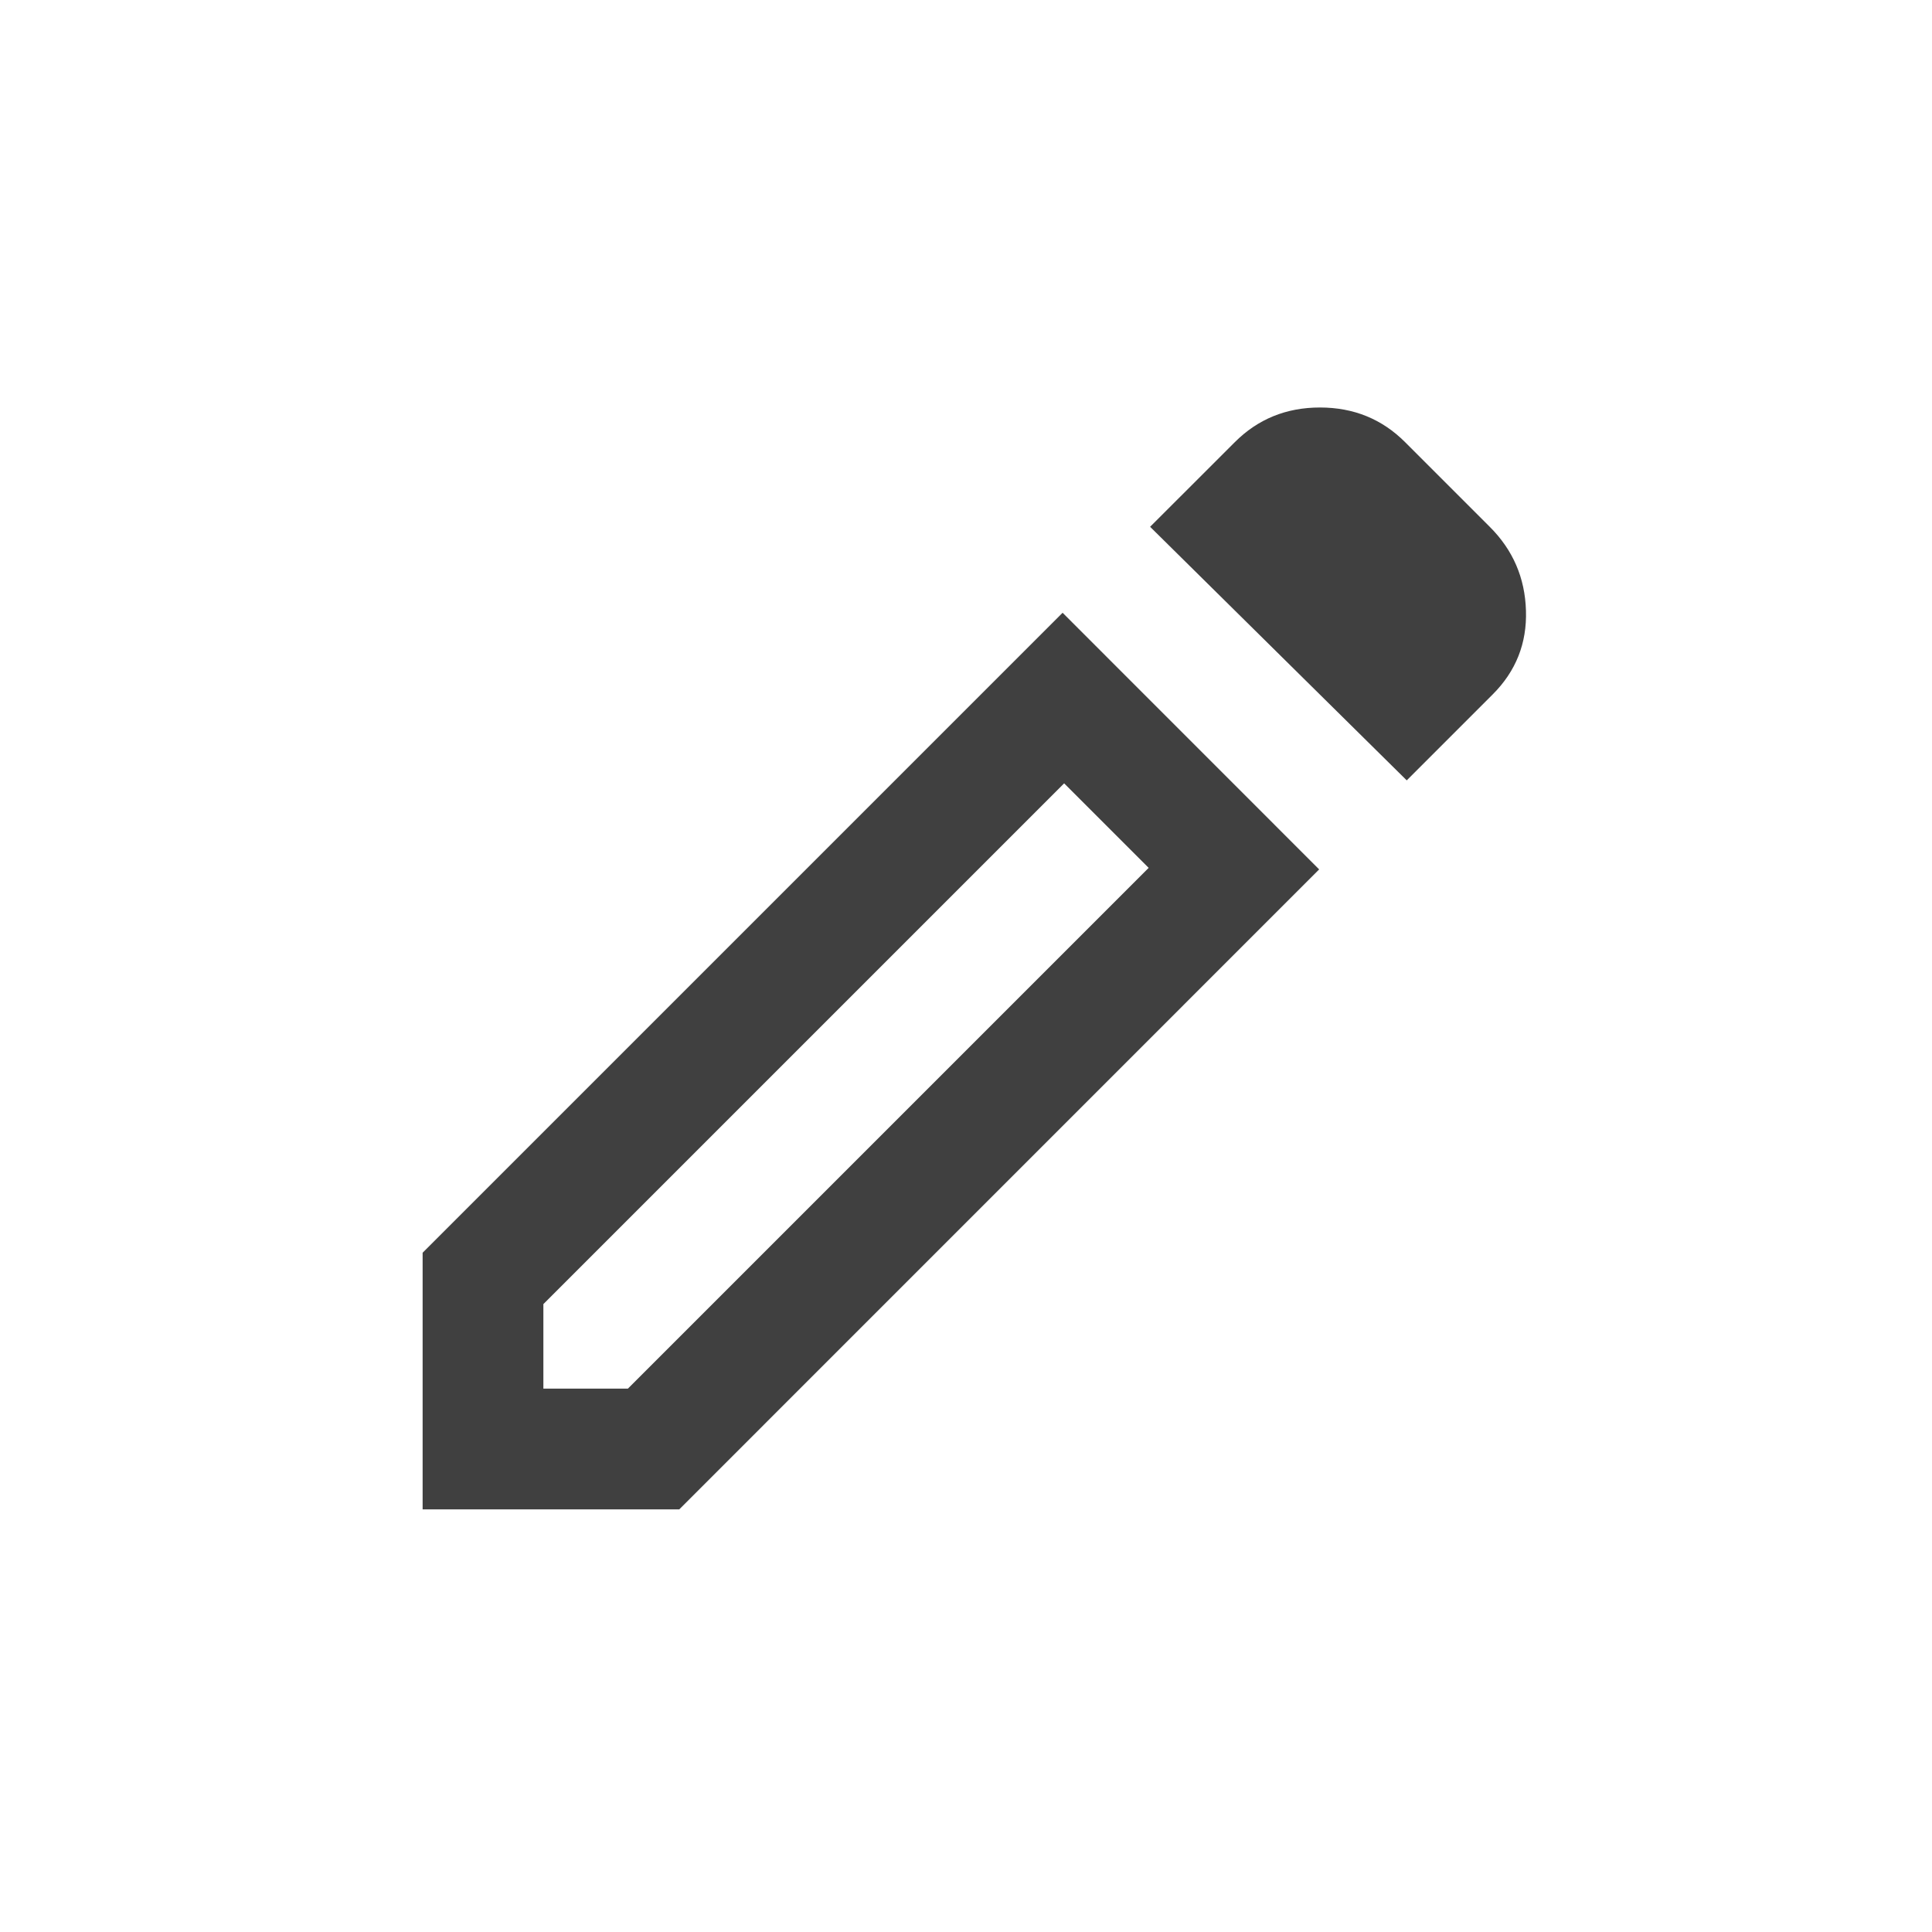 <svg width="24" height="24" viewBox="0 0 24 24" fill="none" xmlns="http://www.w3.org/2000/svg">
<mask id="mask0_25_333" style="mask-type:alpha" maskUnits="userSpaceOnUse" x="3" y="3" width="18" height="18">
<rect x="3" y="3" width="18" height="18" fill="#D9D9D9"/>
</mask>
<g mask="url(#mask0_25_333)">
<path d="M6.75 17.25H7.8L14.269 10.781L13.219 9.731L6.75 16.2V17.25ZM17.475 9.694L14.287 6.544L15.338 5.494C15.625 5.206 15.978 5.062 16.397 5.062C16.816 5.062 17.169 5.206 17.456 5.494L18.506 6.544C18.794 6.831 18.944 7.178 18.956 7.585C18.969 7.991 18.831 8.338 18.544 8.625L17.475 9.694ZM16.387 10.8L8.438 18.75H5.25V15.562L13.2 7.612L16.387 10.8Z" fill="#404040"/>
</g>
</svg>
